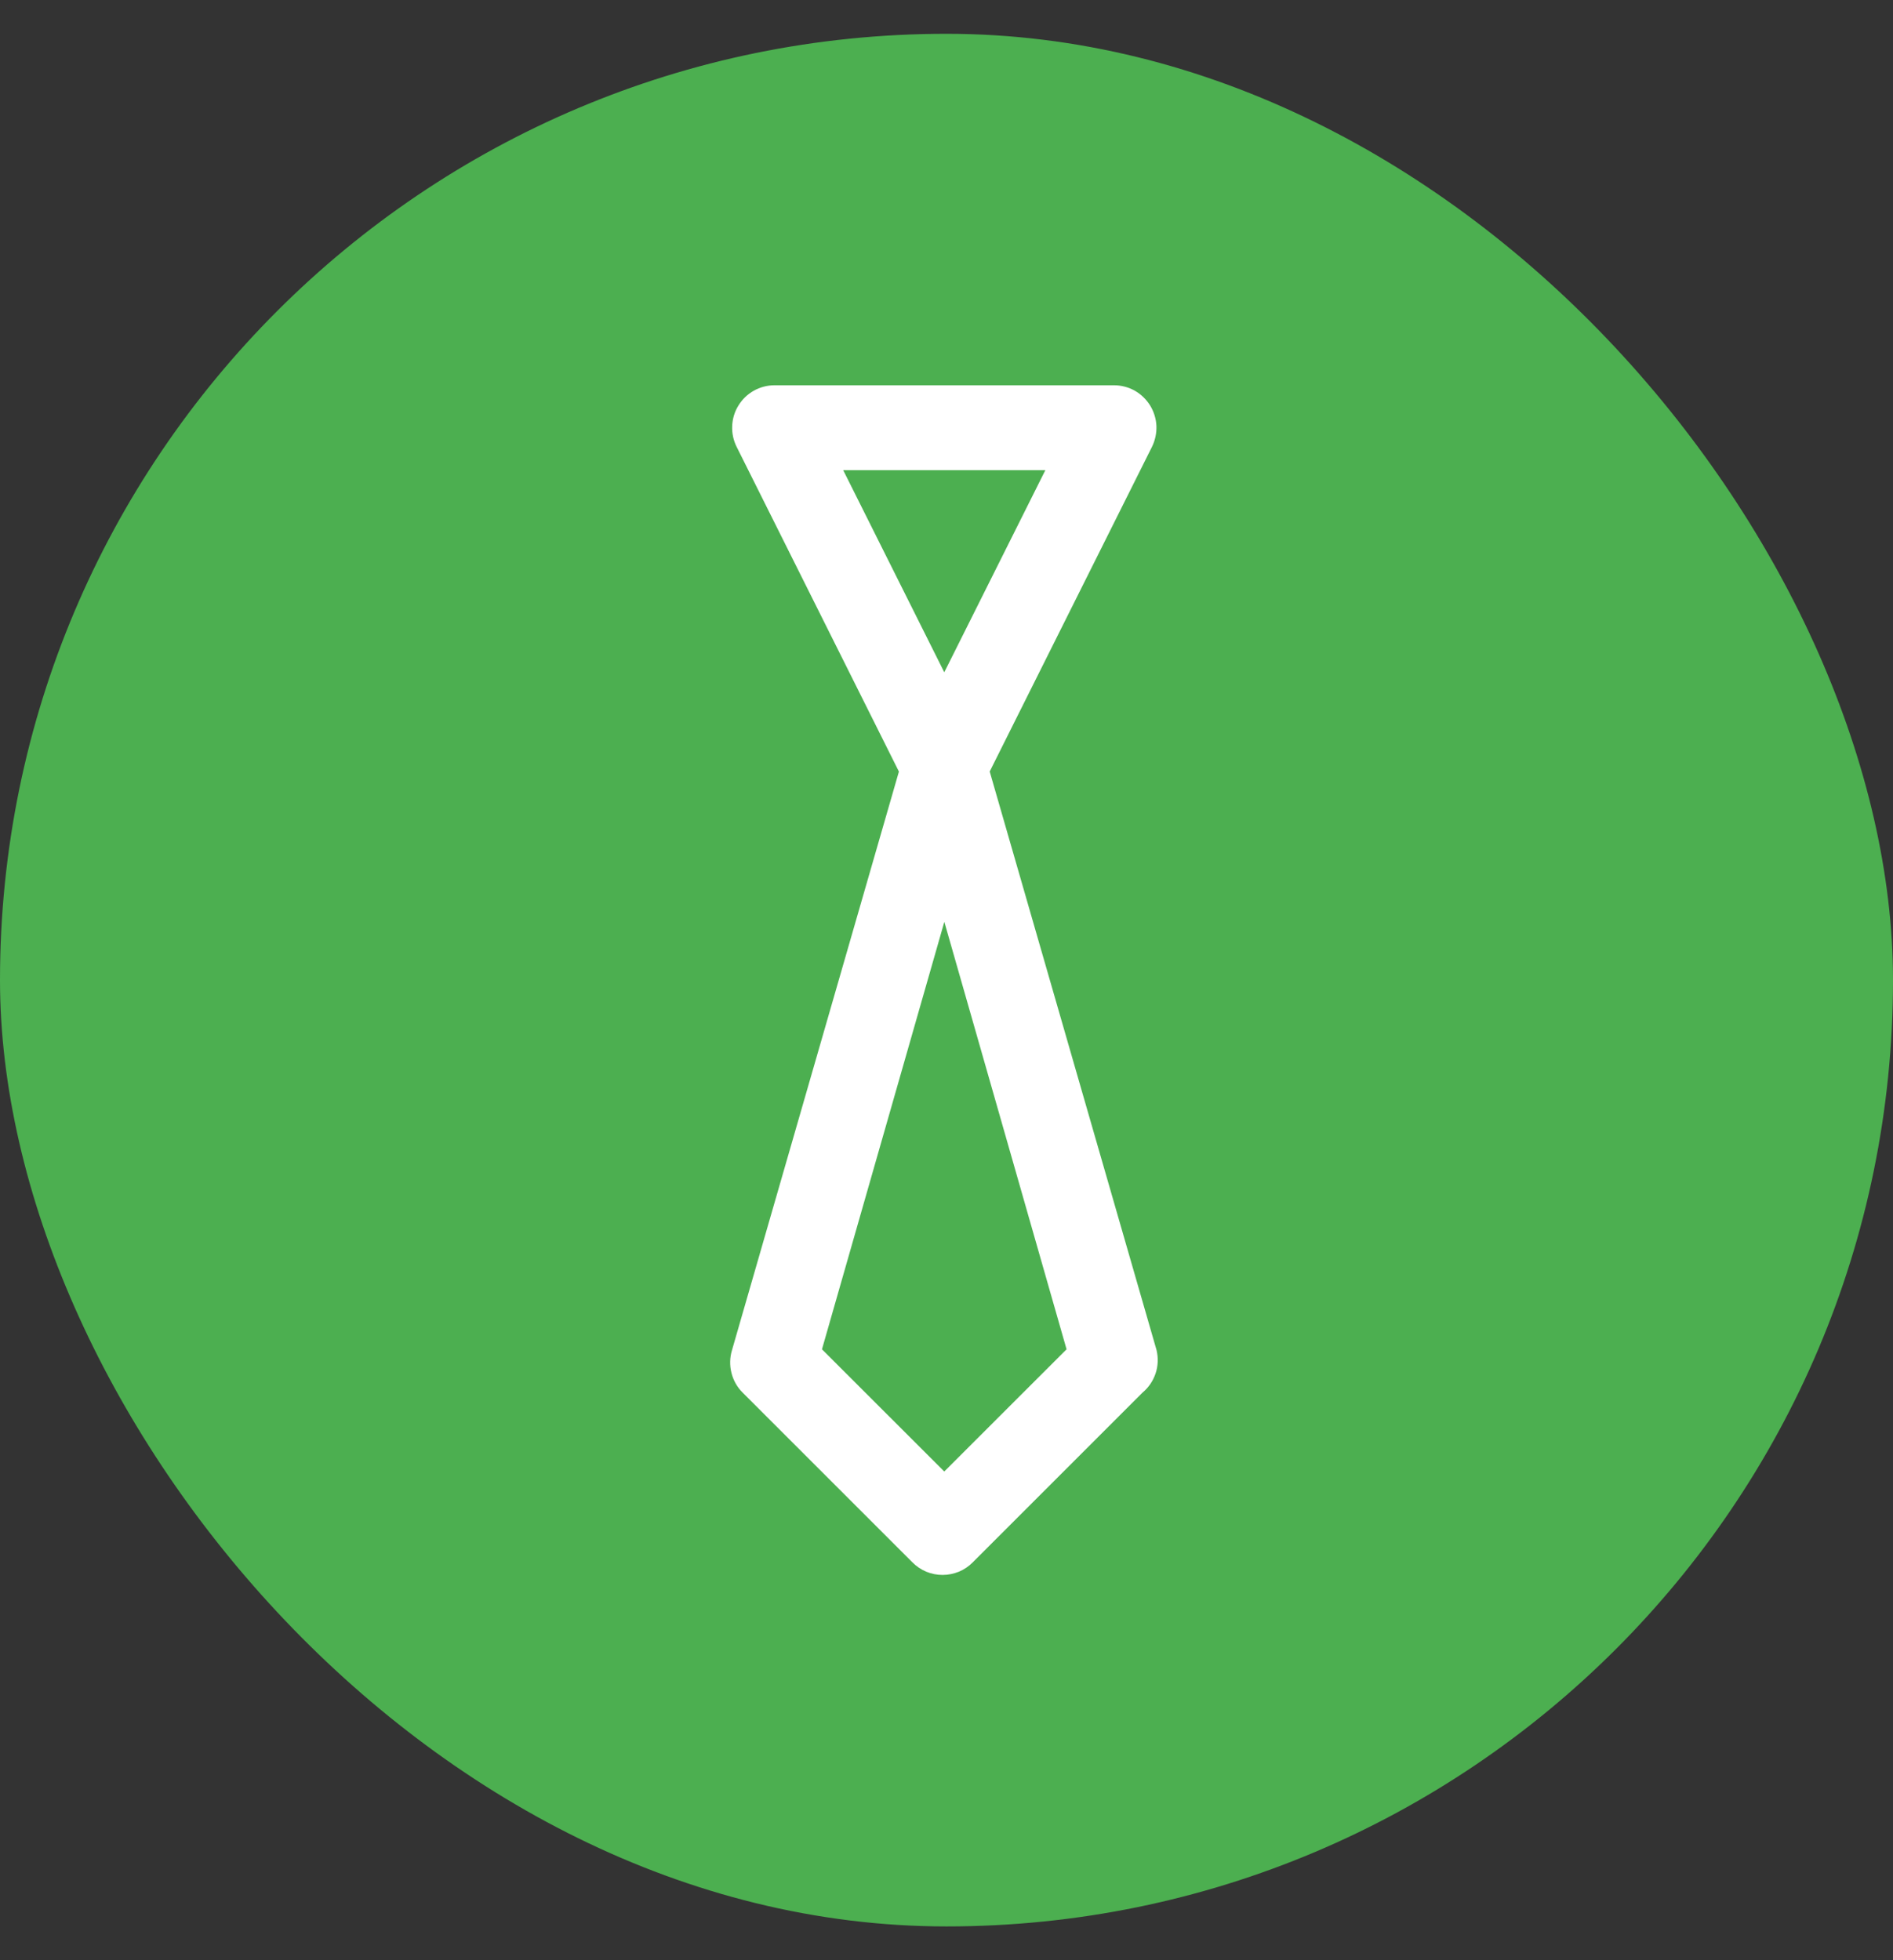 <svg xmlns="http://www.w3.org/2000/svg" width="28" height="29" fill="none" viewBox="0 0 28 29">
    <rect x="0" y="0" width="28" height="29" fill="#333333" stroke="none"/>
    <rect width="28" height="28" y=".5" fill="#4CAF50" rx="14"/>
    <path fill="#fff" d="M17.107 19.974l-2.468-8.56 2.4-4.803c.047-.096.07-.202.066-.31-.005-.106-.037-.21-.093-.302-.056-.09-.134-.166-.227-.219-.094-.052-.199-.08-.306-.08h-5.024c-.107 0-.212.028-.305.08-.094.053-.172.128-.228.22-.056.09-.088.195-.092.302-.005.107.018.213.066.309l2.4 4.804-2.469 8.56c-.033.108-.036.224-.008.335.027.11.084.212.165.292l2.512 2.512c.059.059.128.106.204.138.077.032.16.048.242.048.083 0 .165-.017.242-.048.076-.032.146-.079.204-.138l2.512-2.512c.09-.075.156-.173.193-.284.037-.111.041-.23.014-.344zM15.462 6.956l-1.495 2.99-1.495-2.99h2.99zM13.967 21.77l-1.809-1.808 1.81-6.324 1.808 6.324-1.809 1.808z"/>
</svg>
